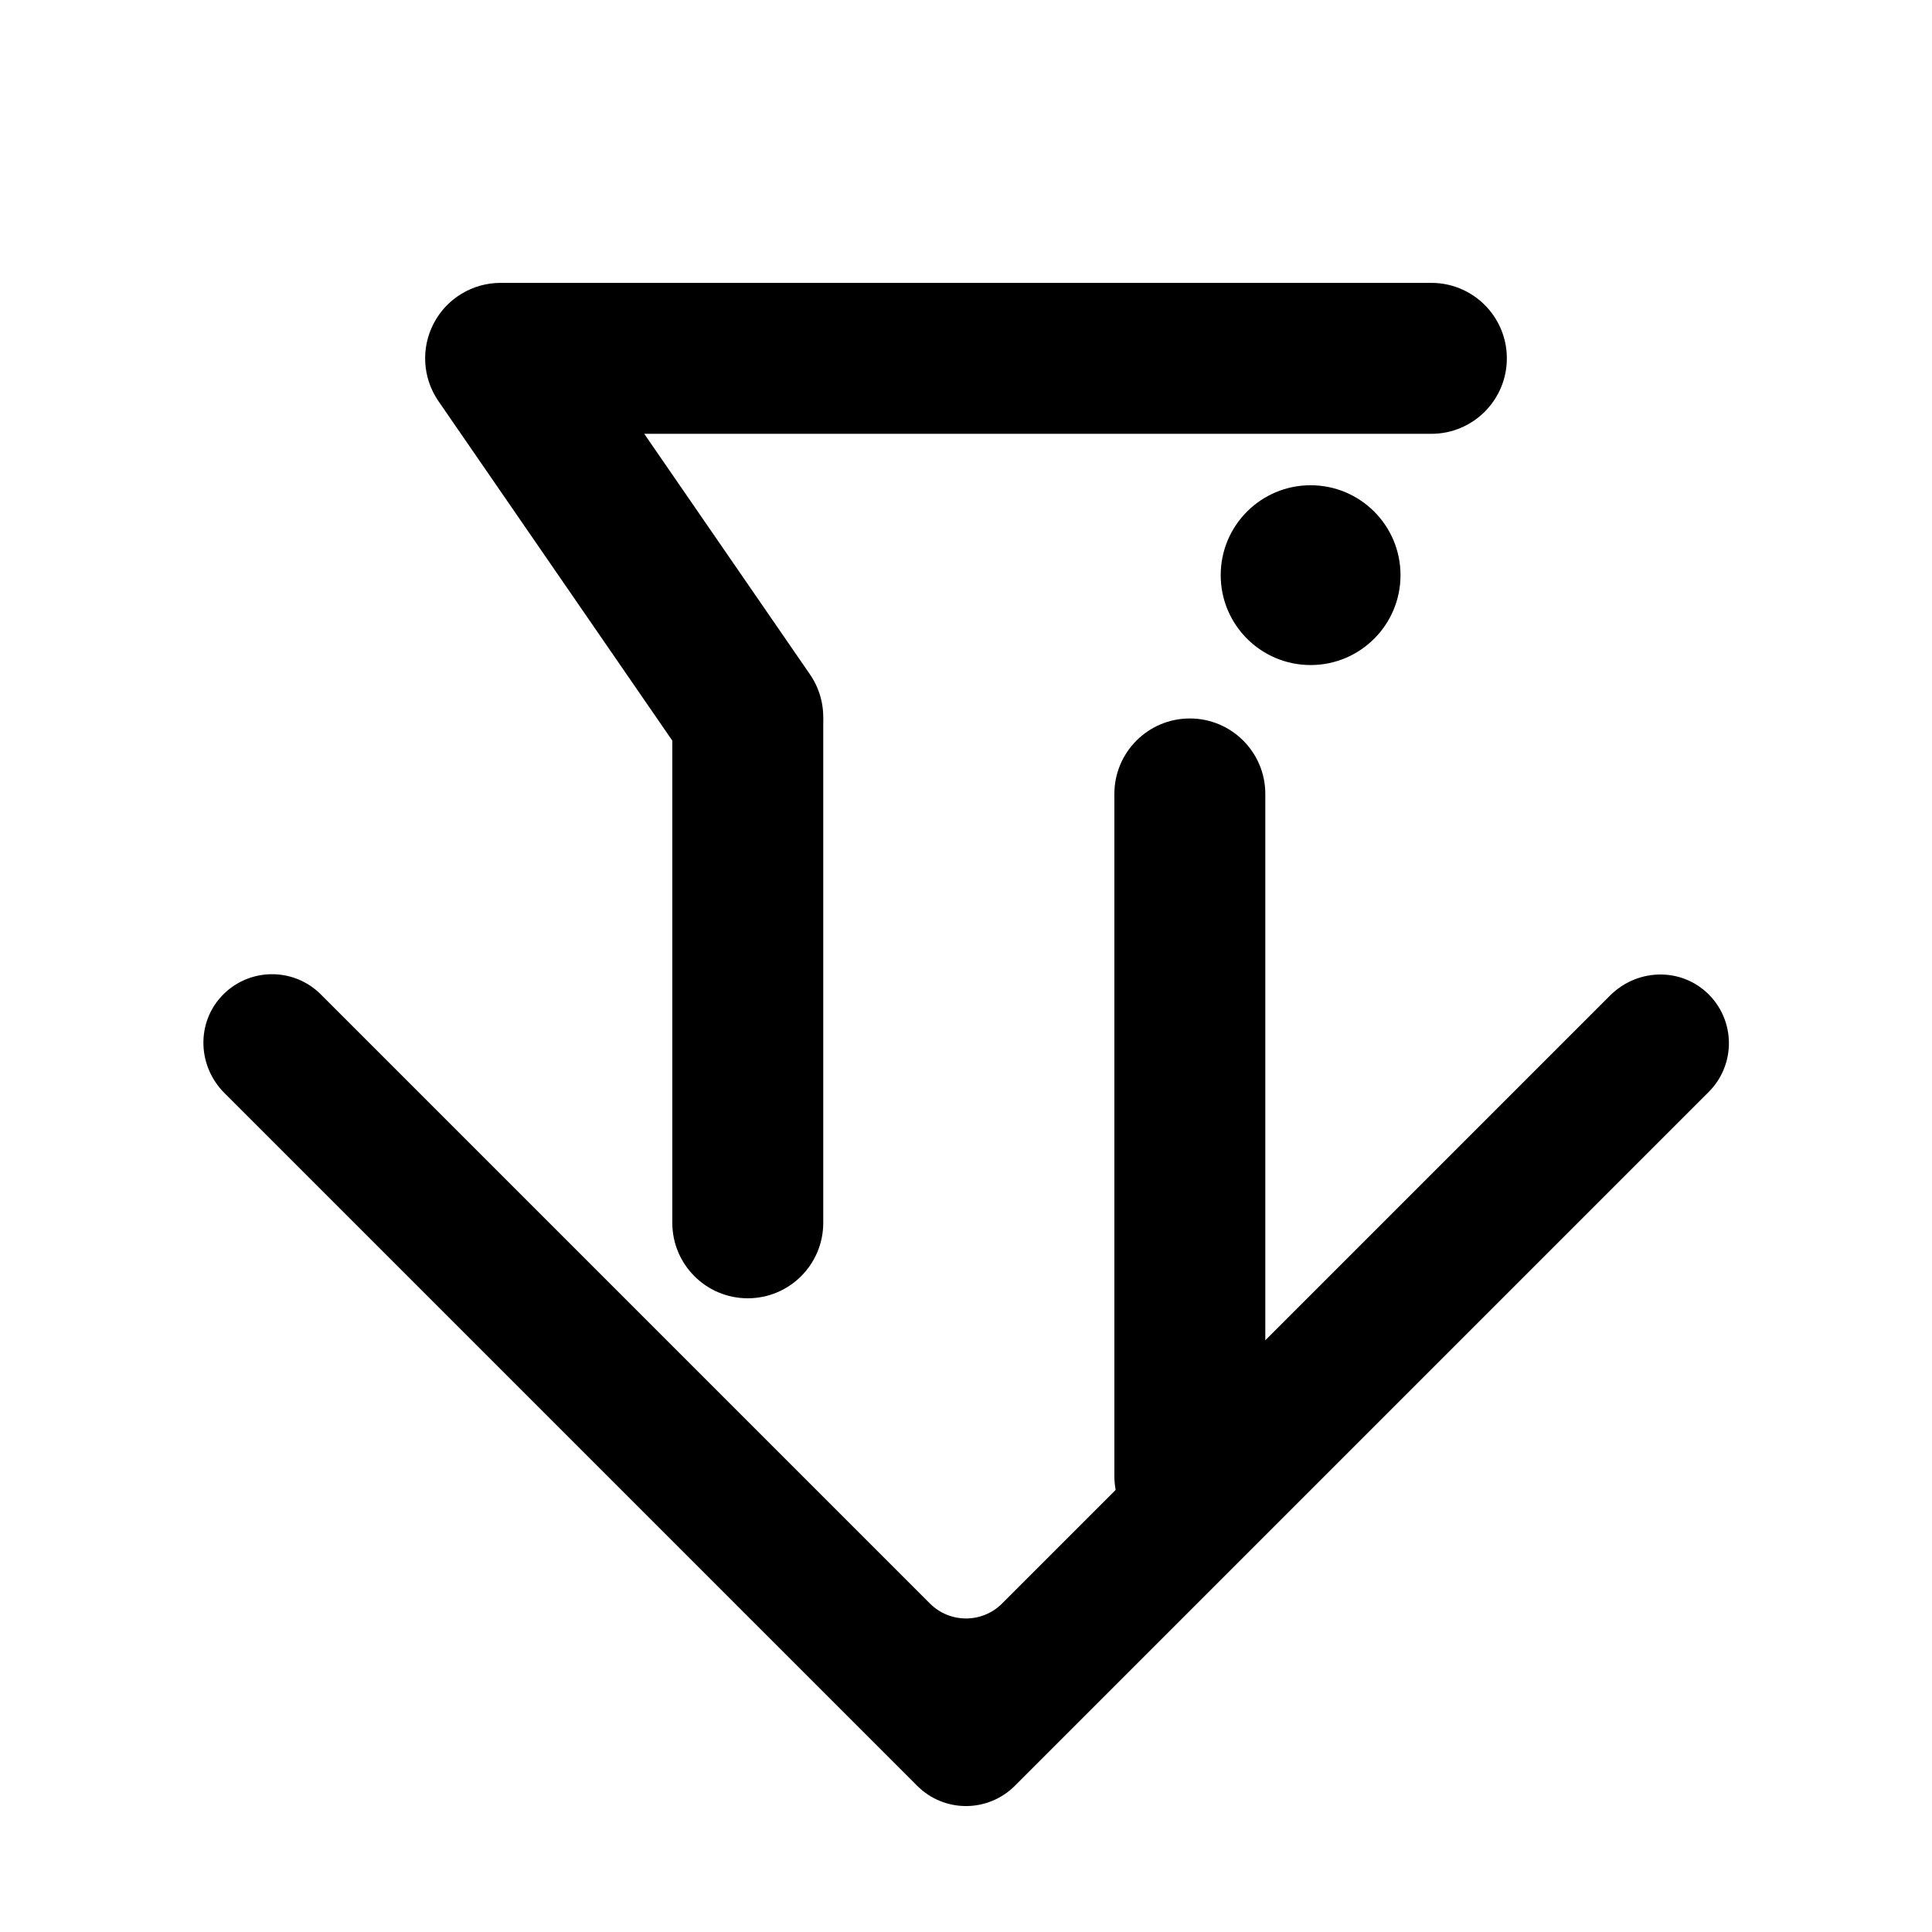 <?xml version="1.0" encoding="utf-8"?>
<!-- Generator: Adobe Illustrator 23.0.0, SVG Export Plug-In . SVG Version: 6.00 Build 0)  -->
<svg version="1.1" id="图层_1" xmlns="http://www.w3.org/2000/svg" xmlns:xlink="http://www.w3.org/1999/xlink" x="0px" y="0px"
	 viewBox="0 0 1024 1024" style="enable-background:new 0 0 1024 1024;" xml:space="preserve">
<path d="M512,957.25c-9.69,0-18.99-3.85-25.84-10.7L118.98,579.37c-15.18-15.18-14.98-39.83,1.16-53.98
	c14.36-12.58,36.21-12.03,49.91,1.67L492.89,849.9c10.56,10.56,27.67,10.56,38.23,0l322.22-322.22
	c15.18-15.18,39.83-14.98,53.98,1.16c12.58,14.36,12.03,36.21-1.67,49.91l-367.8,367.8C530.99,953.4,521.69,957.25,512,957.25z"/>
<g>
	<path d="M396.37,420.1c-12.72,0-25.22-6.05-32.98-17.31l-131-190.17c-8.43-12.24-9.38-28.14-2.47-41.3
		c6.91-13.16,20.55-21.39,35.41-21.39h493.33c22.09,0,40,17.91,40,40s-17.91,40-40,40h-417.2l87.82,127.48
		c12.53,18.19,7.94,43.1-10.25,55.63C412.1,417.81,404.19,420.1,396.37,420.1z"/>
	<path d="M396.34,688.12c-22.09,0-40-17.91-40-40V382.8c0-22.09,17.91-40,40-40s40,17.91,40,40v265.32
		C436.34,670.21,418.43,688.12,396.34,688.12z"/>
	<path d="M630.64,822.28c-22.09,0-40-17.91-40-40V420.8c0-22.09,17.91-40,40-40s40,17.91,40,40v361.48
		C670.64,804.37,652.73,822.28,630.64,822.28z"/>
	<circle cx="694.65" cy="304.84" r="47.65"/>
</g>
</svg>
